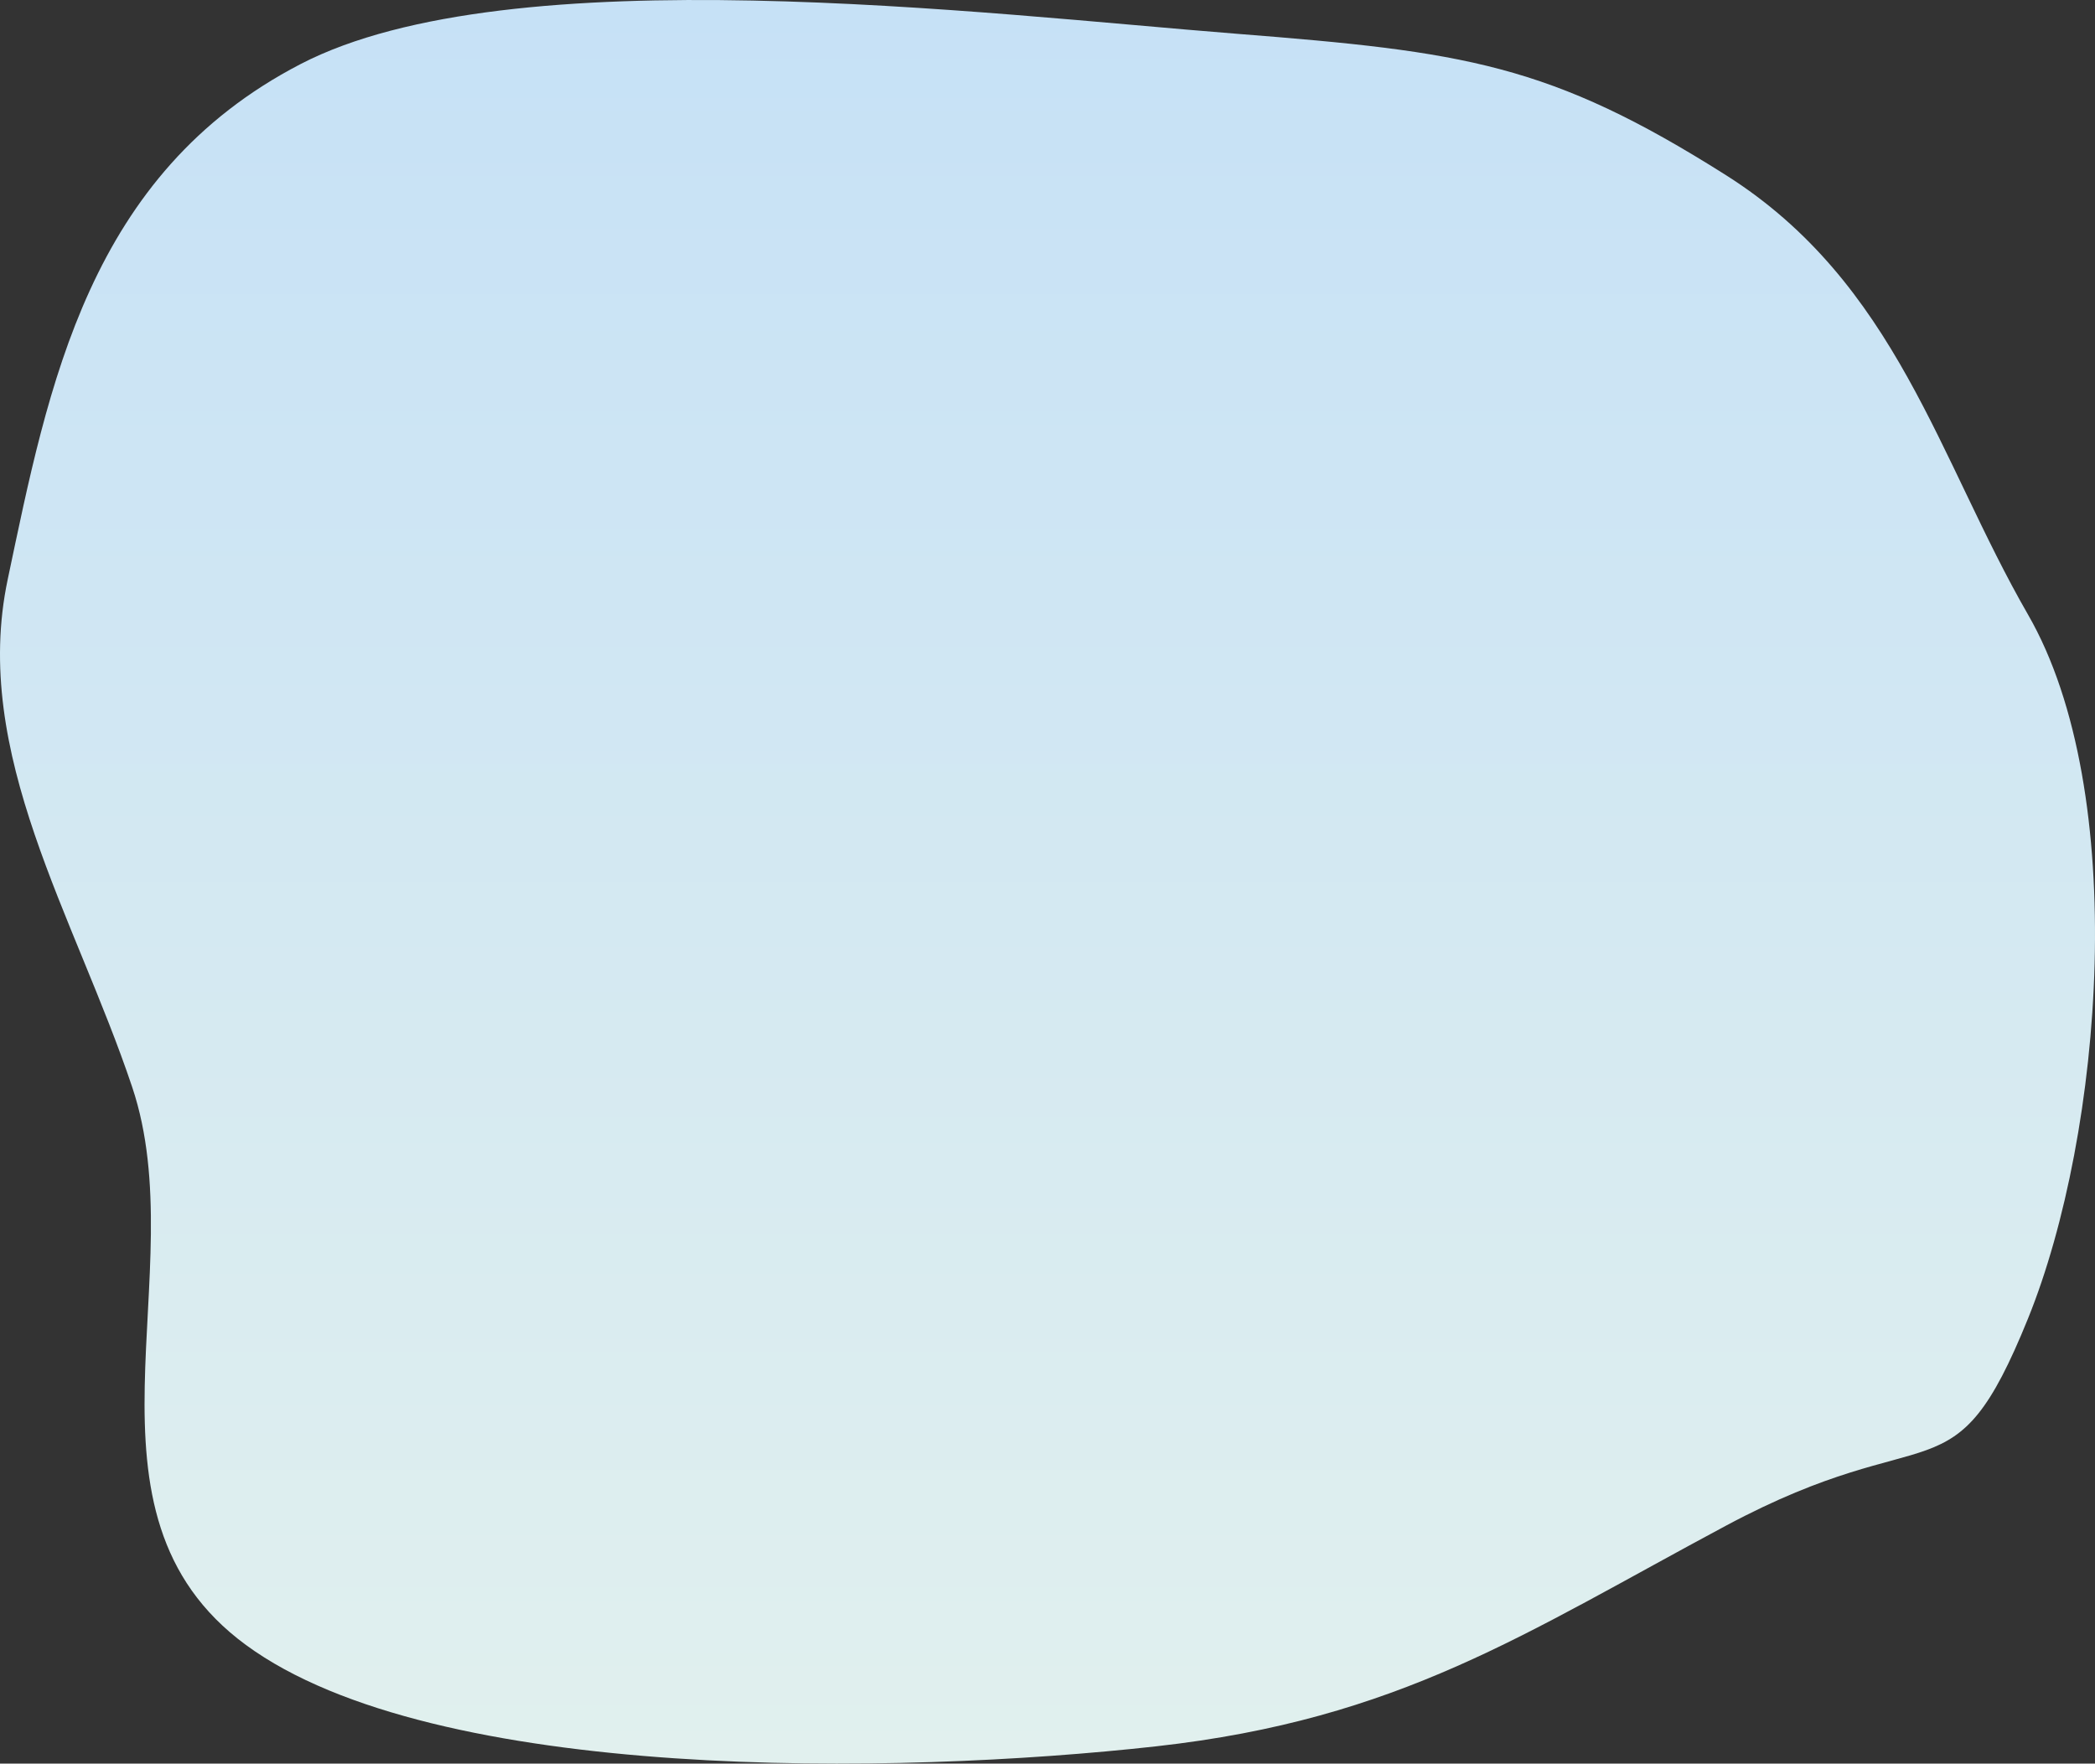 <svg width="708" height="596" viewBox="0 0 708 596" fill="none" xmlns="http://www.w3.org/2000/svg">
<rect x="0" y="0" width="708" height="596" fill="#333333" stroke="none"/>
<path fill-rule="evenodd" clip-rule="evenodd" d="M417.944 11.414C332.582 4.696 172.719 -15.206 101.6 21.641C29.847 58.815 16.429 130.265 2.596 195.849C-9.827 254.743 25.339 309.654 44.695 367.436C65.724 430.209 22.089 511.124 83.127 555.92C146.819 602.665 303.481 599.887 390.697 590.166C472.981 580.994 515.081 552.083 583.292 515.594C653.462 478.057 659.966 508.29 685.357 445.608C710.766 382.879 719.979 267.768 685.357 207.691C655.122 155.229 640.963 95.698 583.292 59.2C523.669 21.468 494.823 17.465 417.944 11.414Z" fill="url(#paint0_linear_543_99)"/>
<defs>
<linearGradient id="paint0_linear_543_99" x1="354" y1="0" x2="354" y2="596" gradientUnits="userSpaceOnUse">
<stop stop-color="#C6E1F6"/>
<stop offset="1" stop-color="#E1F0EE"/>
</linearGradient>
</defs>
</svg>
